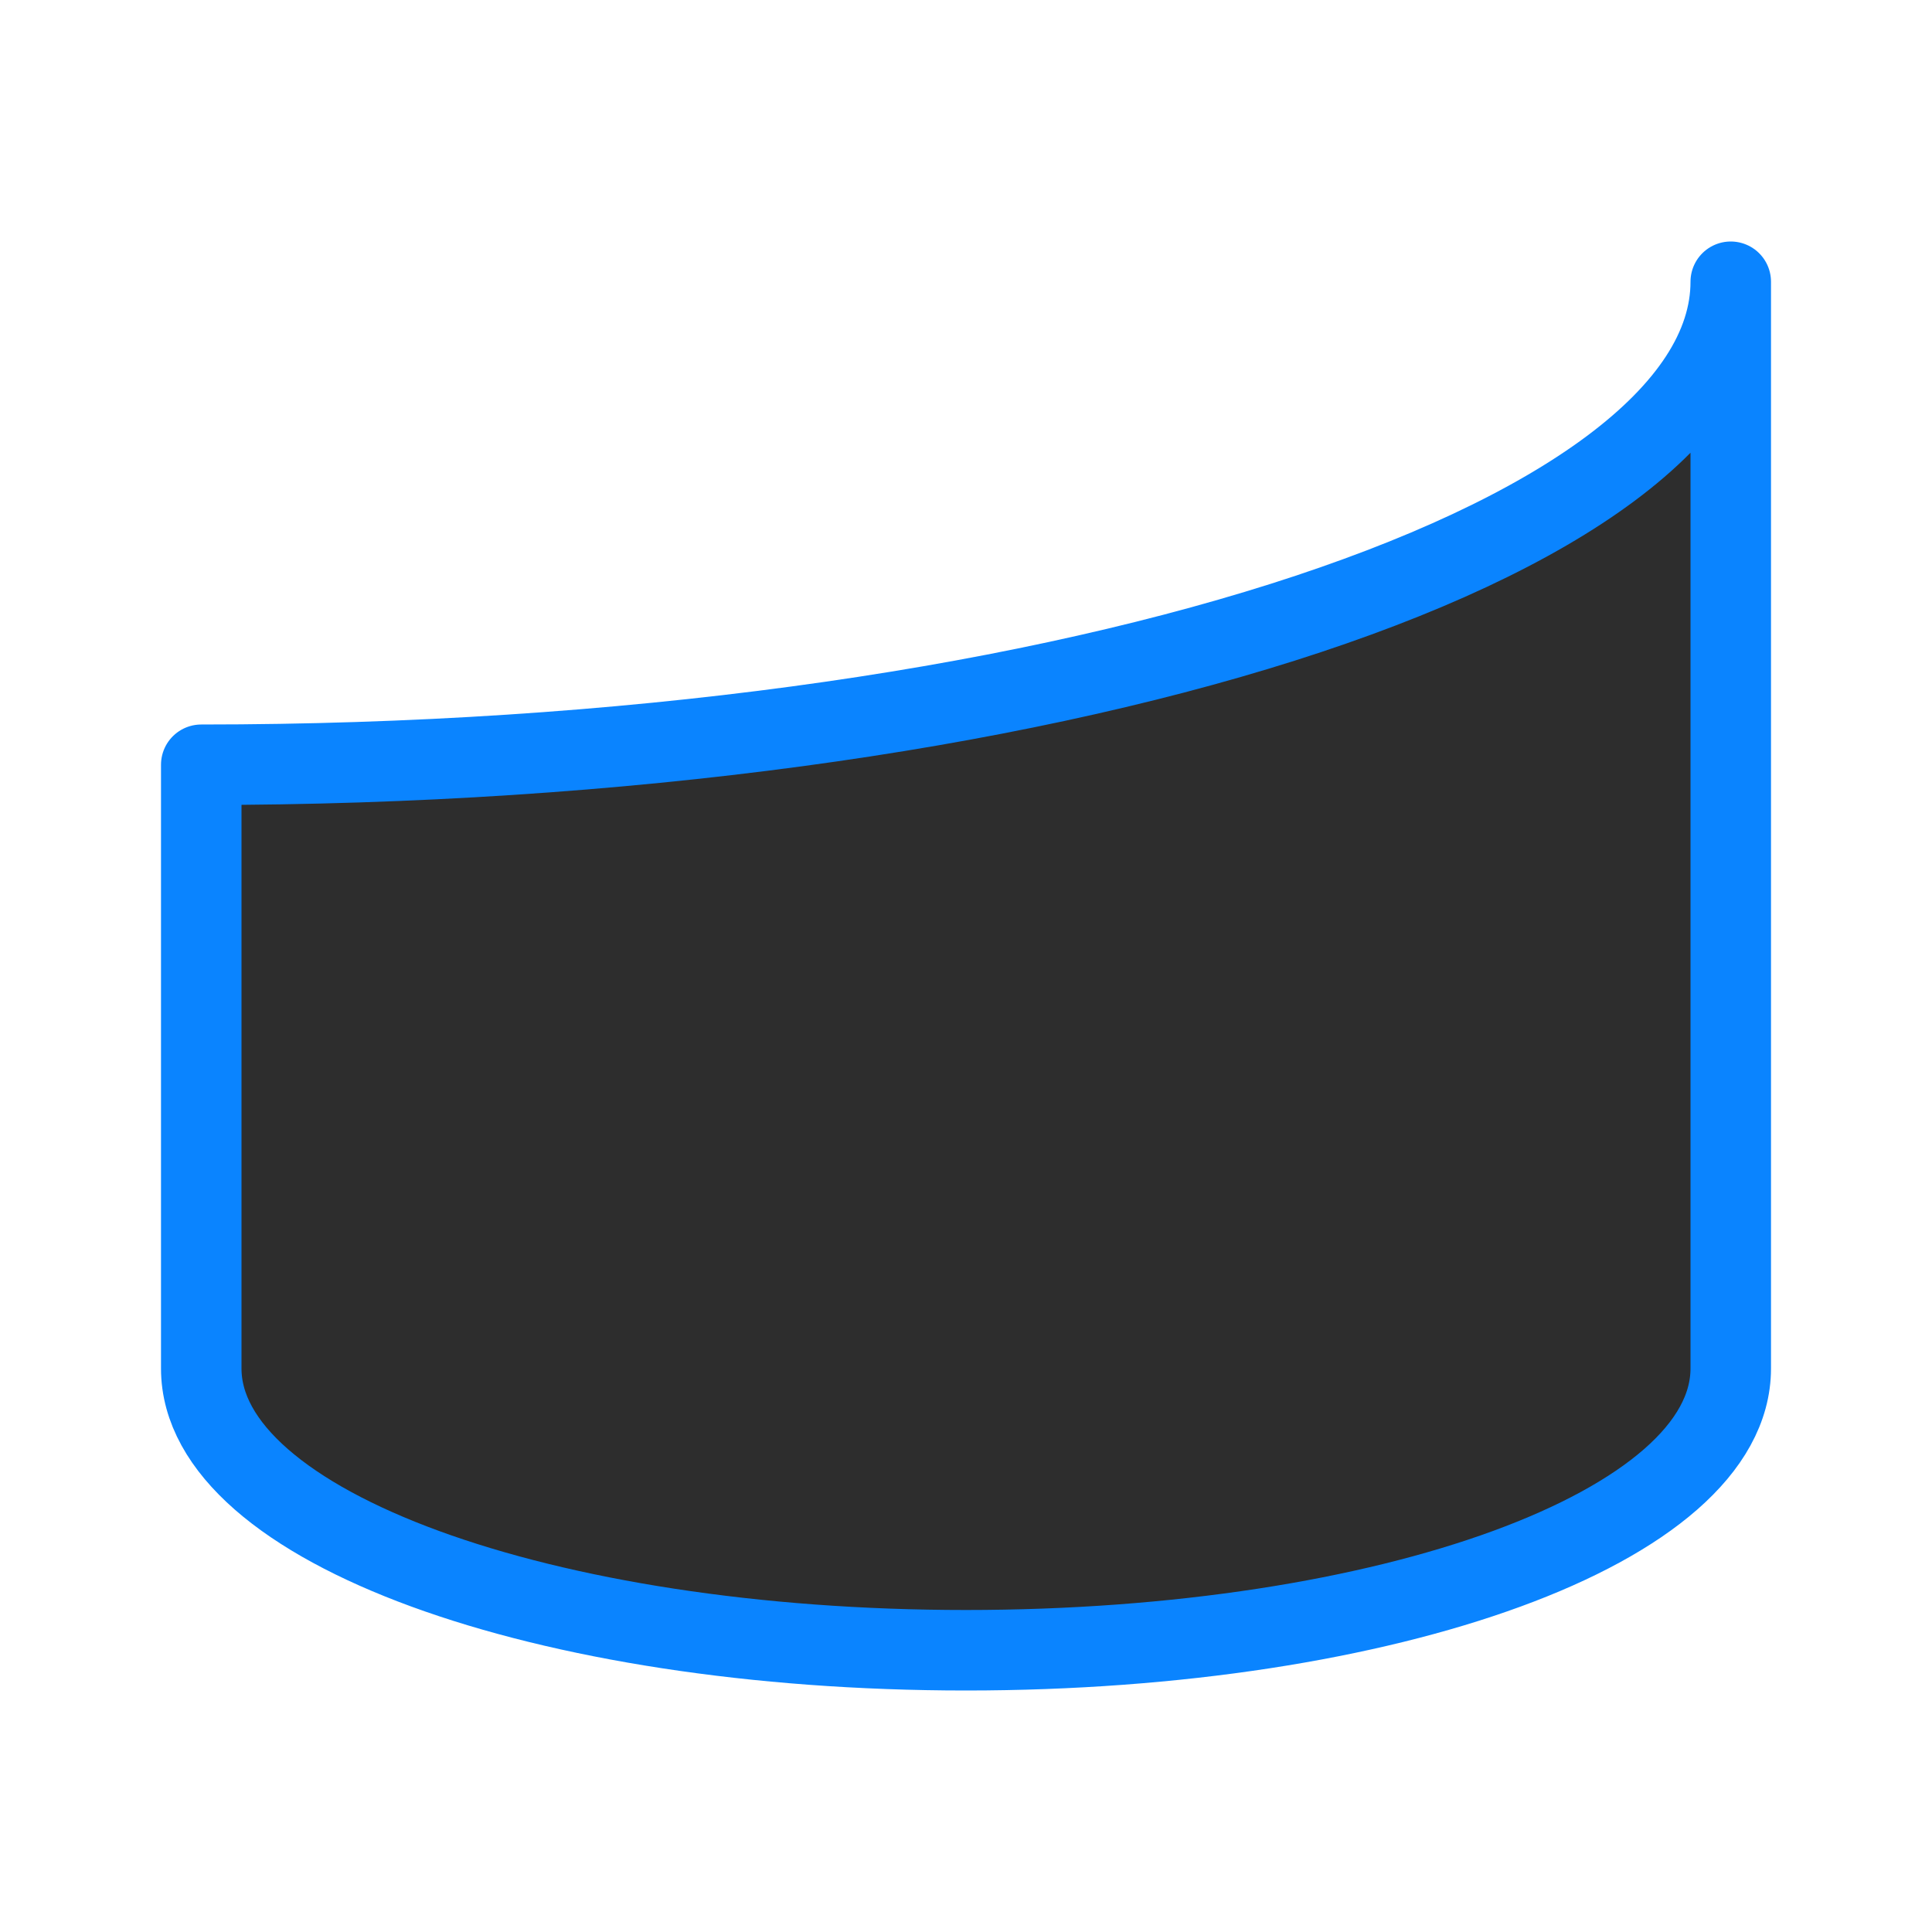<svg viewBox="0 0 24 24" xmlns="http://www.w3.org/2000/svg" xmlns:xlink="http://www.w3.org/1999/xlink"><linearGradient id="a" gradientTransform="matrix(-1 0 0 1 24 0)" gradientUnits="userSpaceOnUse" x1="14.508" x2="14.576" y1="20.342" y2="3.359"><stop offset="0" stop-color="#2d2d2d"/><stop offset="1" stop-color="#2d2d2d"/></linearGradient><path d="m21.5 3.5v13.5c0 1.968-4.253 3.5-9.5 3.5s-9.5-1.532-9.5-3.5v-7.5c10.493 0 19-2.721 19-6z" fill="url(#a)" stroke="#0a84ff" stroke-linecap="round" stroke-linejoin="round"/></svg>